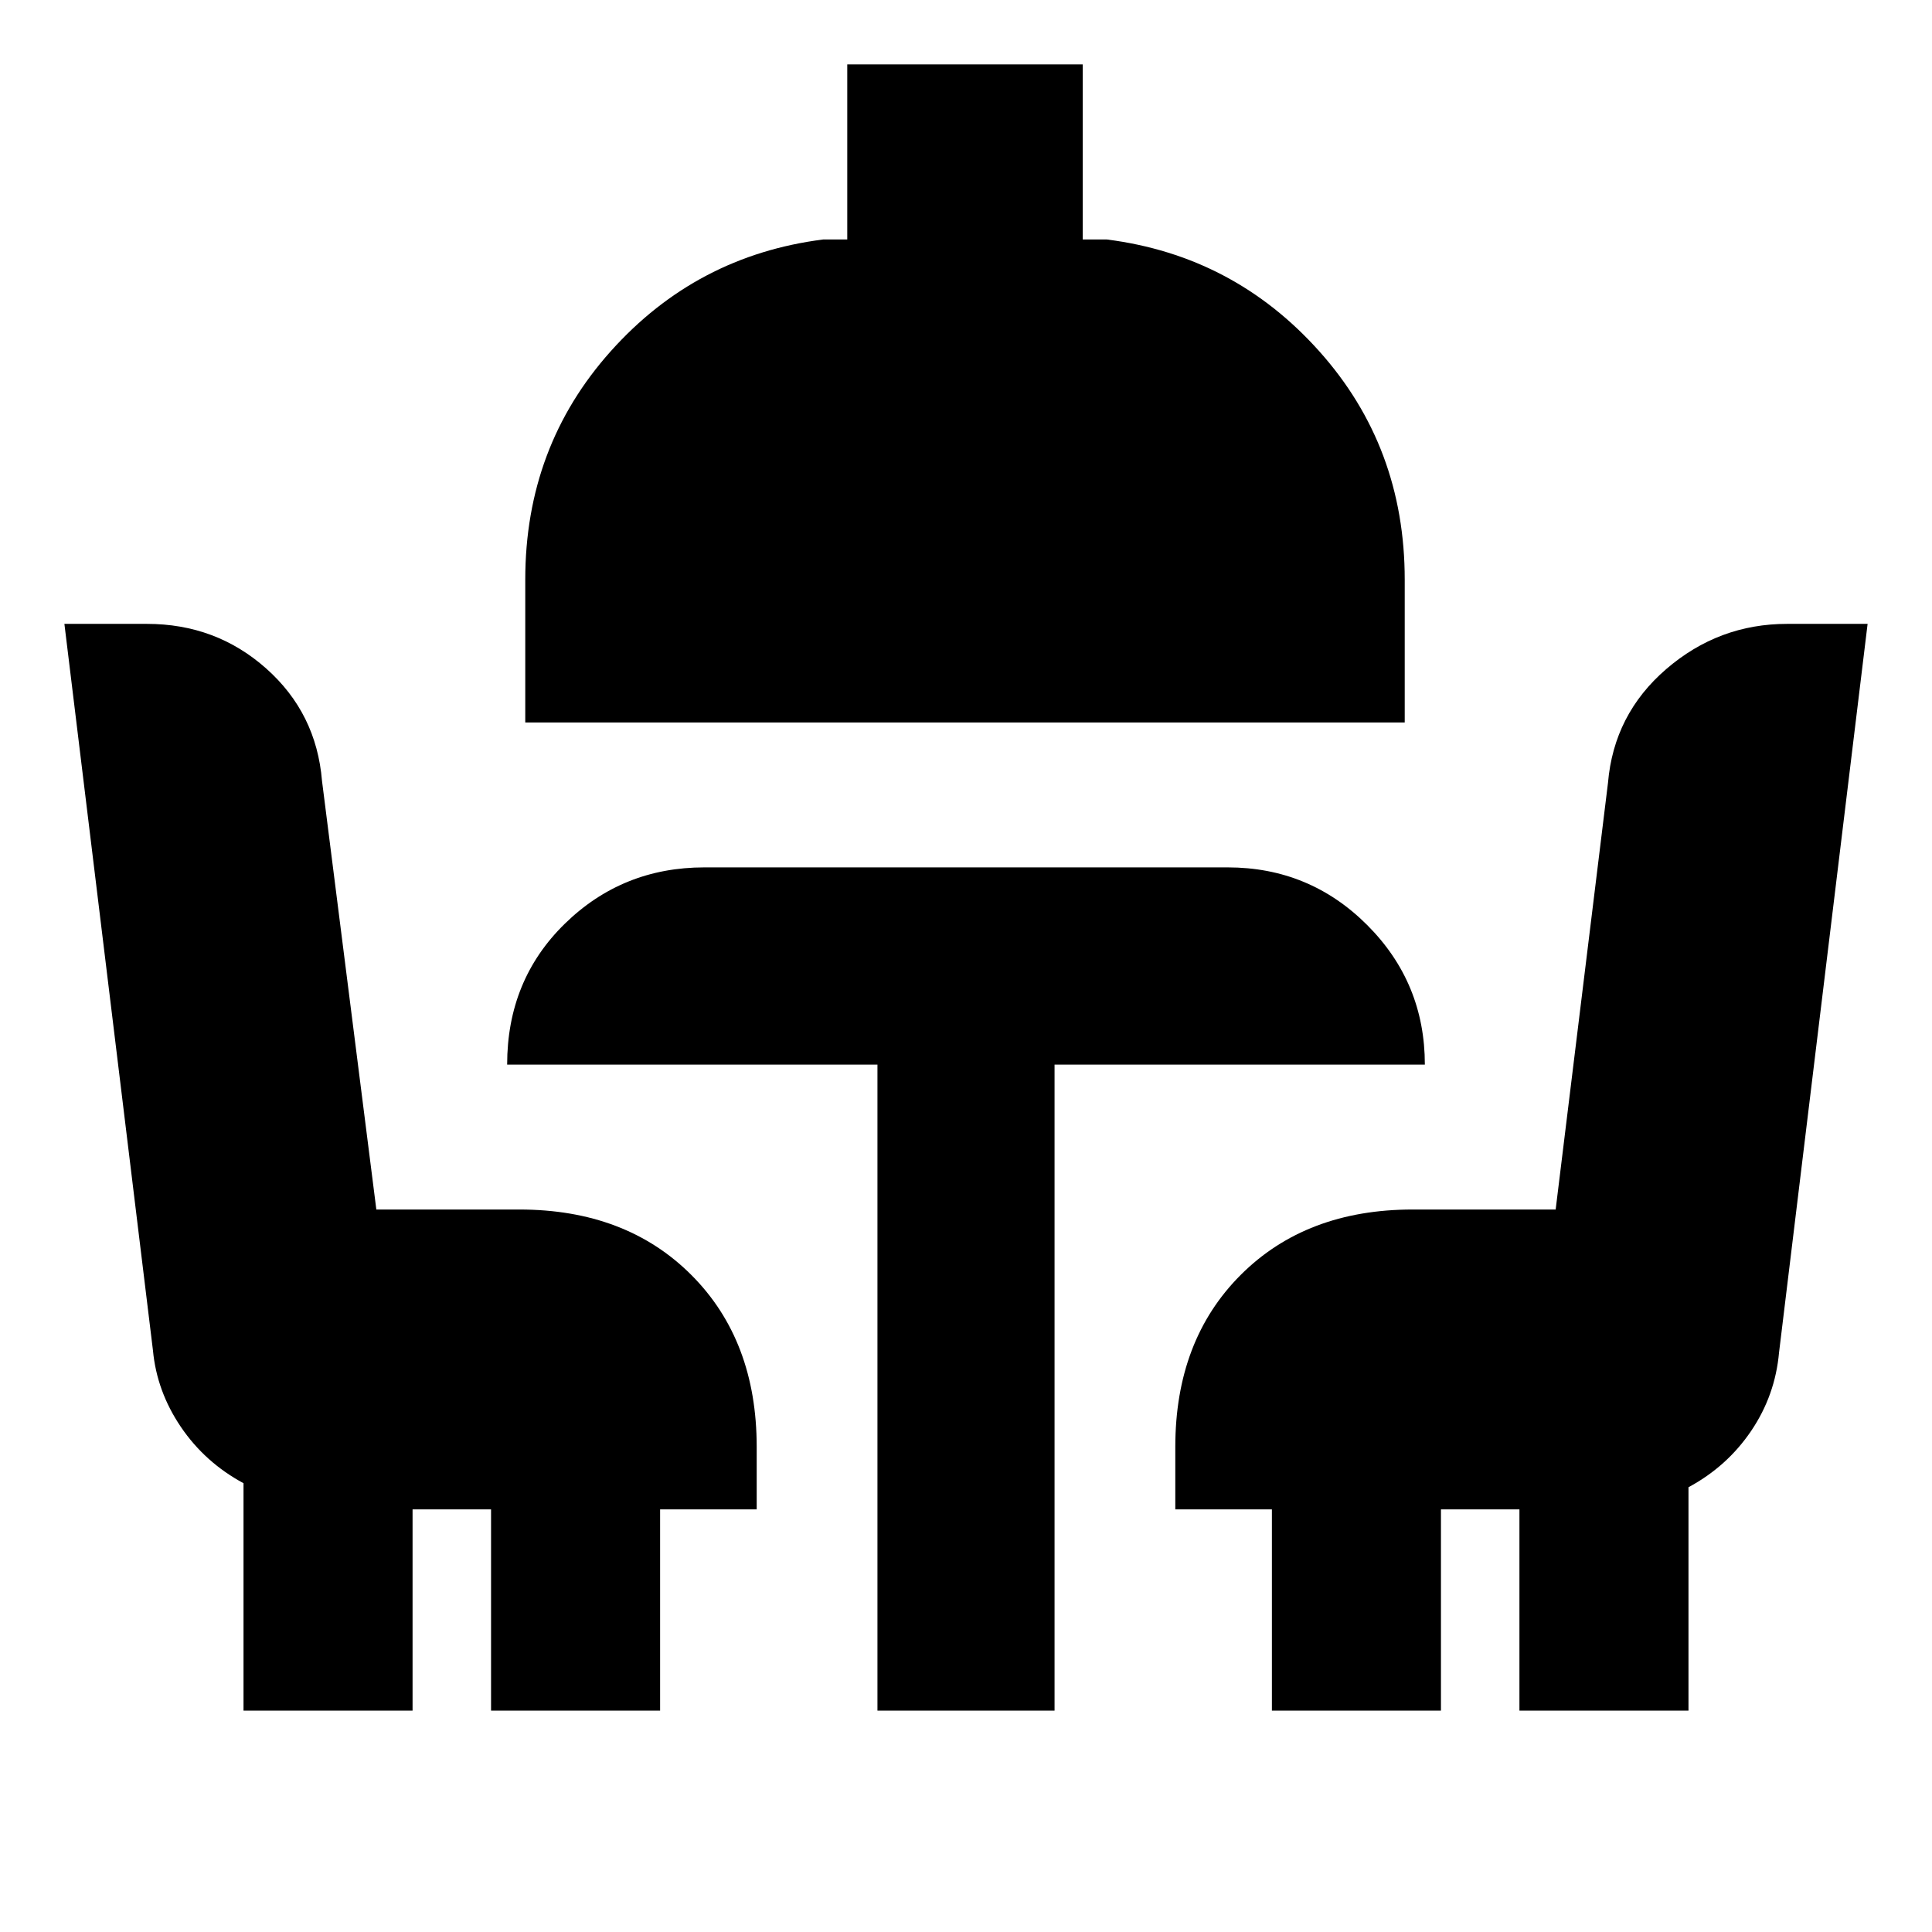 <svg xmlns="http://www.w3.org/2000/svg" height="20" viewBox="0 -960 960 960" width="20"><path d="M121-110v-113q-19.18-10.34-31.14-27.99Q77.91-268.64 76-289L32-650h41q34.32 0 59.27 22.17Q157.23-605.65 160-572l27 213h71q53 0 85.5 32.5T376-241v31h-48v100h-84v-100h-39v100h-84Zm315 0v-321H252q0-42 28.65-70T350-529h260q40.7 0 69.35 28.65Q708-471.7 708-431H524v321h-88ZM261-601v-71q0-66 42.5-113.5T409-841h12v-87h117v87h12q63 8 105.5 55.5T698-672v71H261Zm371 491v-100h-48v-31q0-53 32.5-85.5T702-359h71l26-212q2.89-34.07 28.94-56.54Q854-650 888-650h40l-44 362q-1.91 21.36-13.86 39.01Q858.2-231.34 839-221v111h-84v-100h-39v100h-84Z"/></svg>
